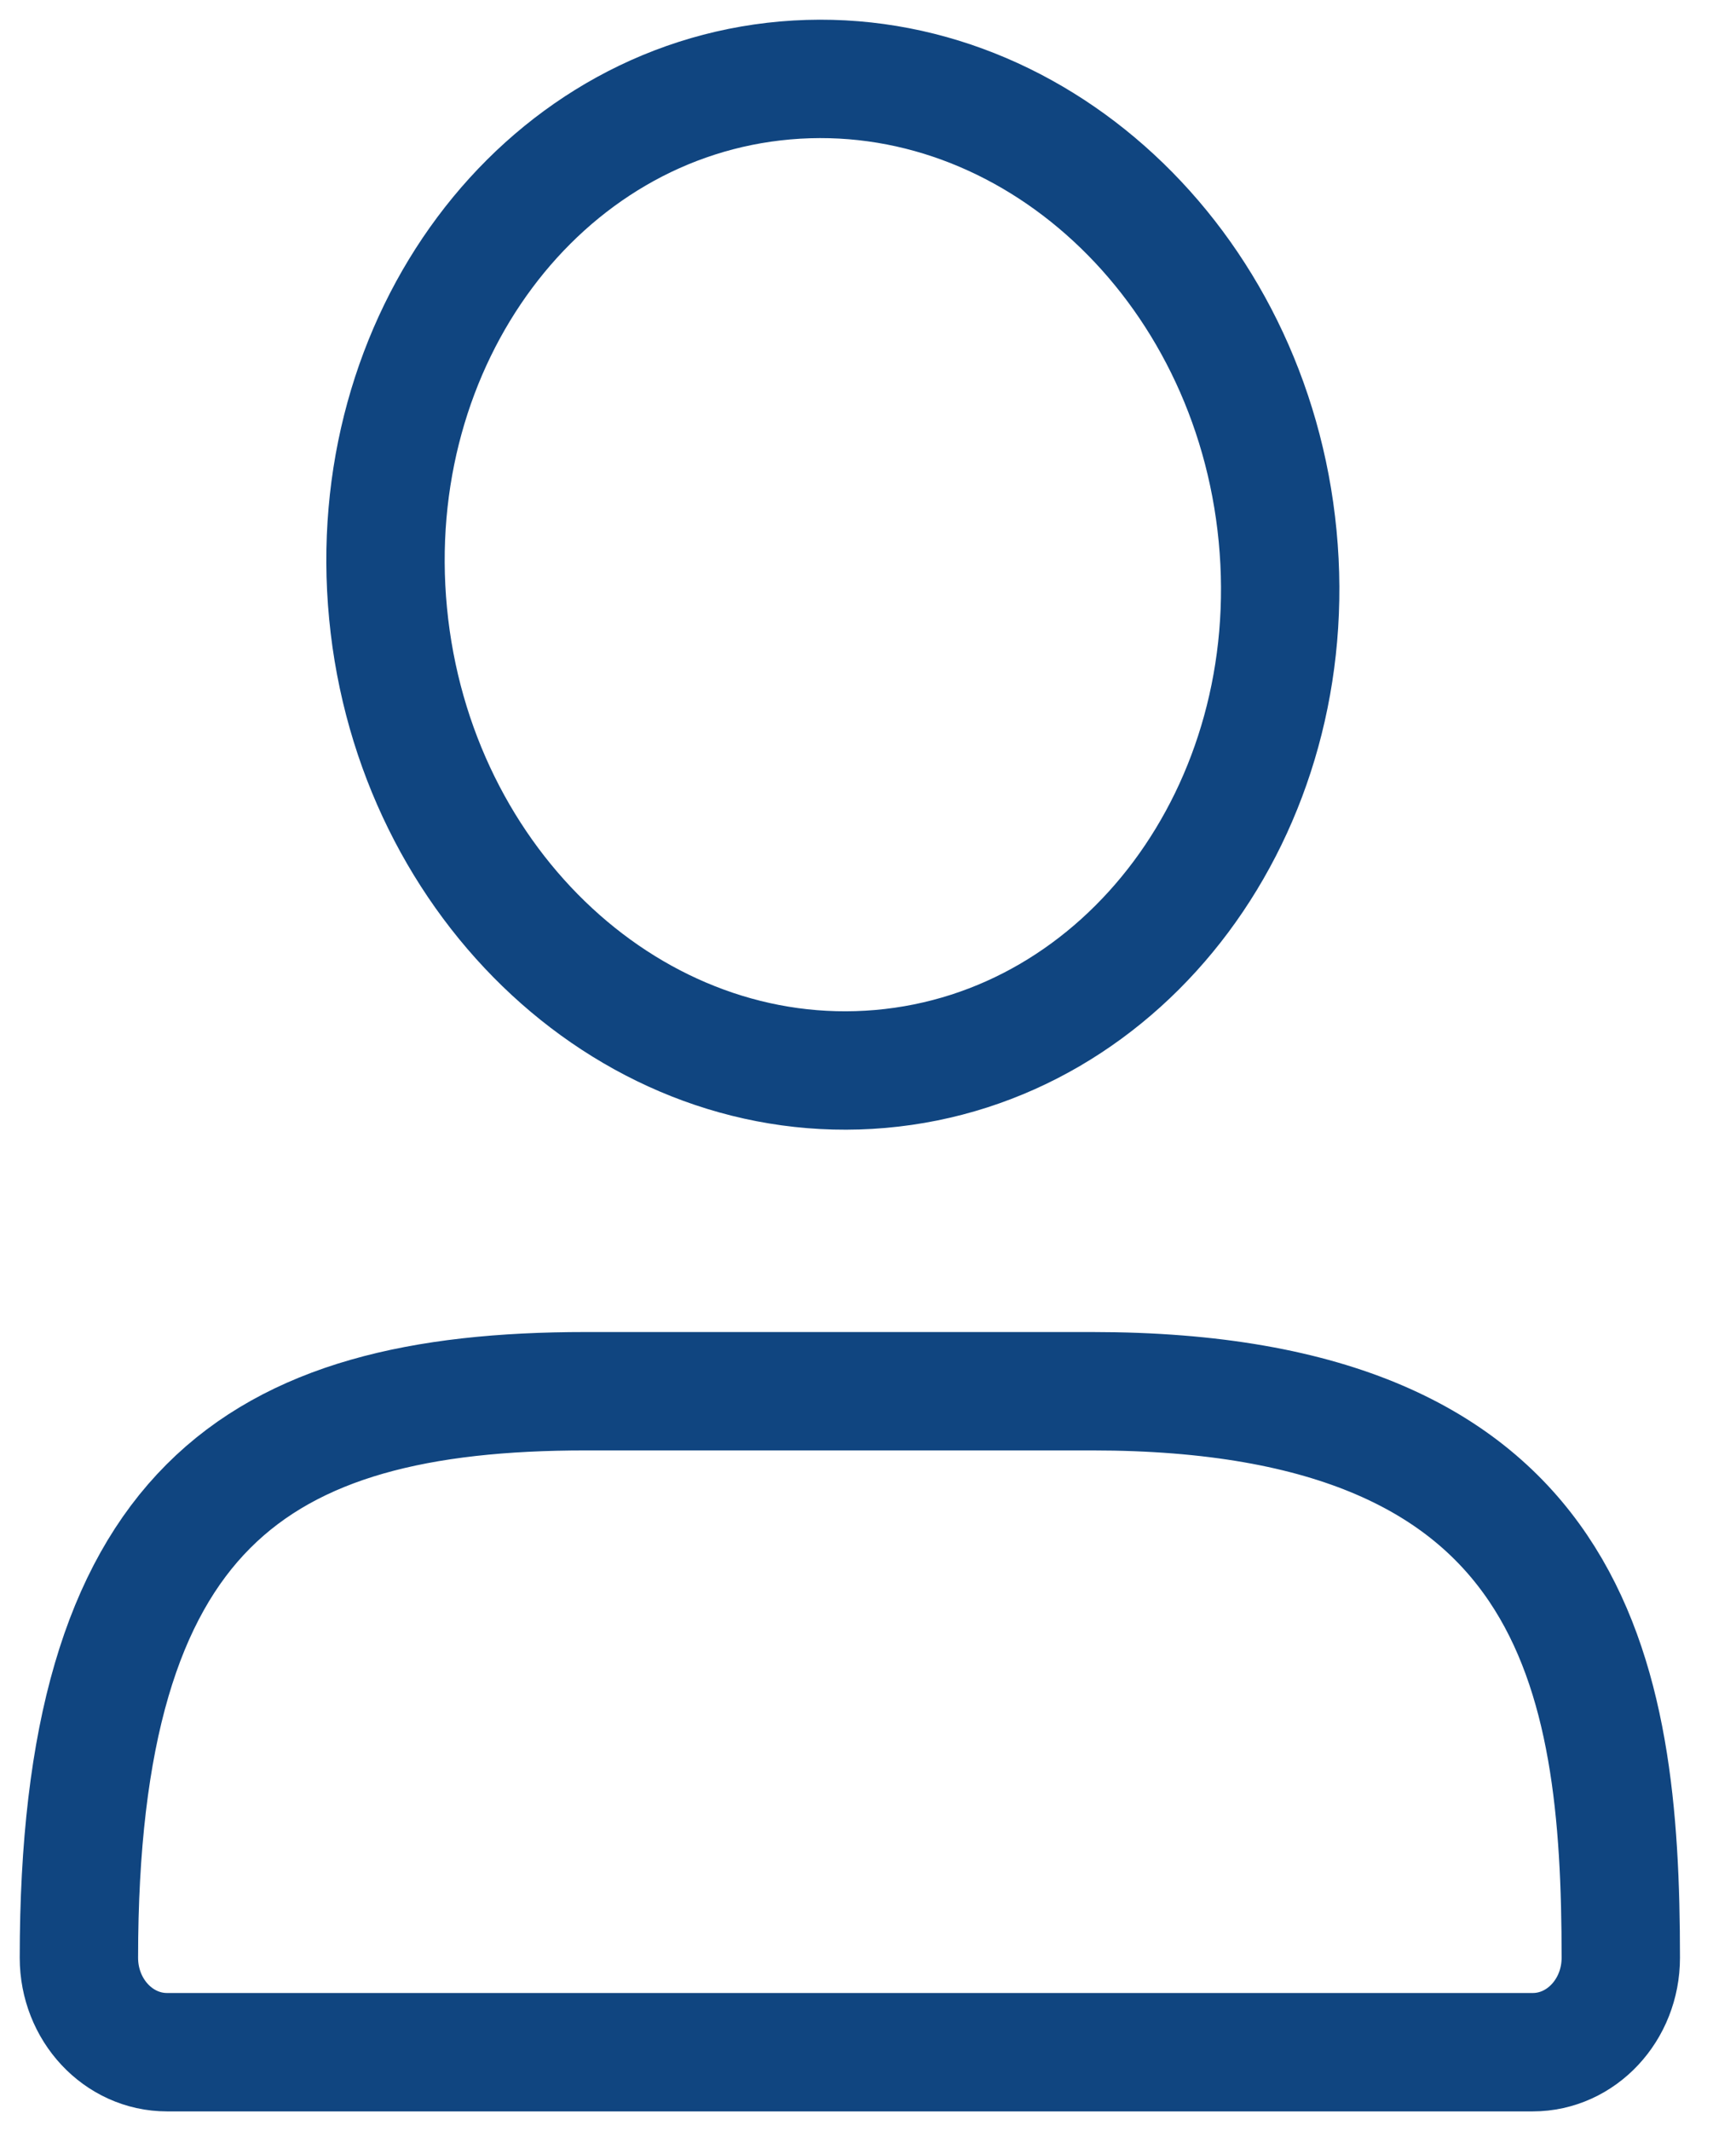 <svg width="22" height="27" viewBox="0 0 22 27" fill="none" xmlns="http://www.w3.org/2000/svg">
<path d="M16.191 6.791C16.524 10.249 14.27 13.272 11.157 13.543C8.043 13.814 5.25 11.23 4.918 7.772C4.585 4.313 6.84 1.29 9.953 1.019C13.066 0.749 15.859 3.333 16.191 6.791Z" stroke="#104580" stroke-width="1.5" stroke-linecap="round"/>
<path d="M20.54 24.804C20.54 21.215 19.982 17.626 13.841 17.626H7.42C3.233 17.626 1 19.122 1 24.804C1 25.464 1.5 26 2.117 26L19.424 26C20.04 26 20.54 25.464 20.54 24.804Z" stroke="#104580" stroke-width="1.5" stroke-linecap="round"/>
</svg>
